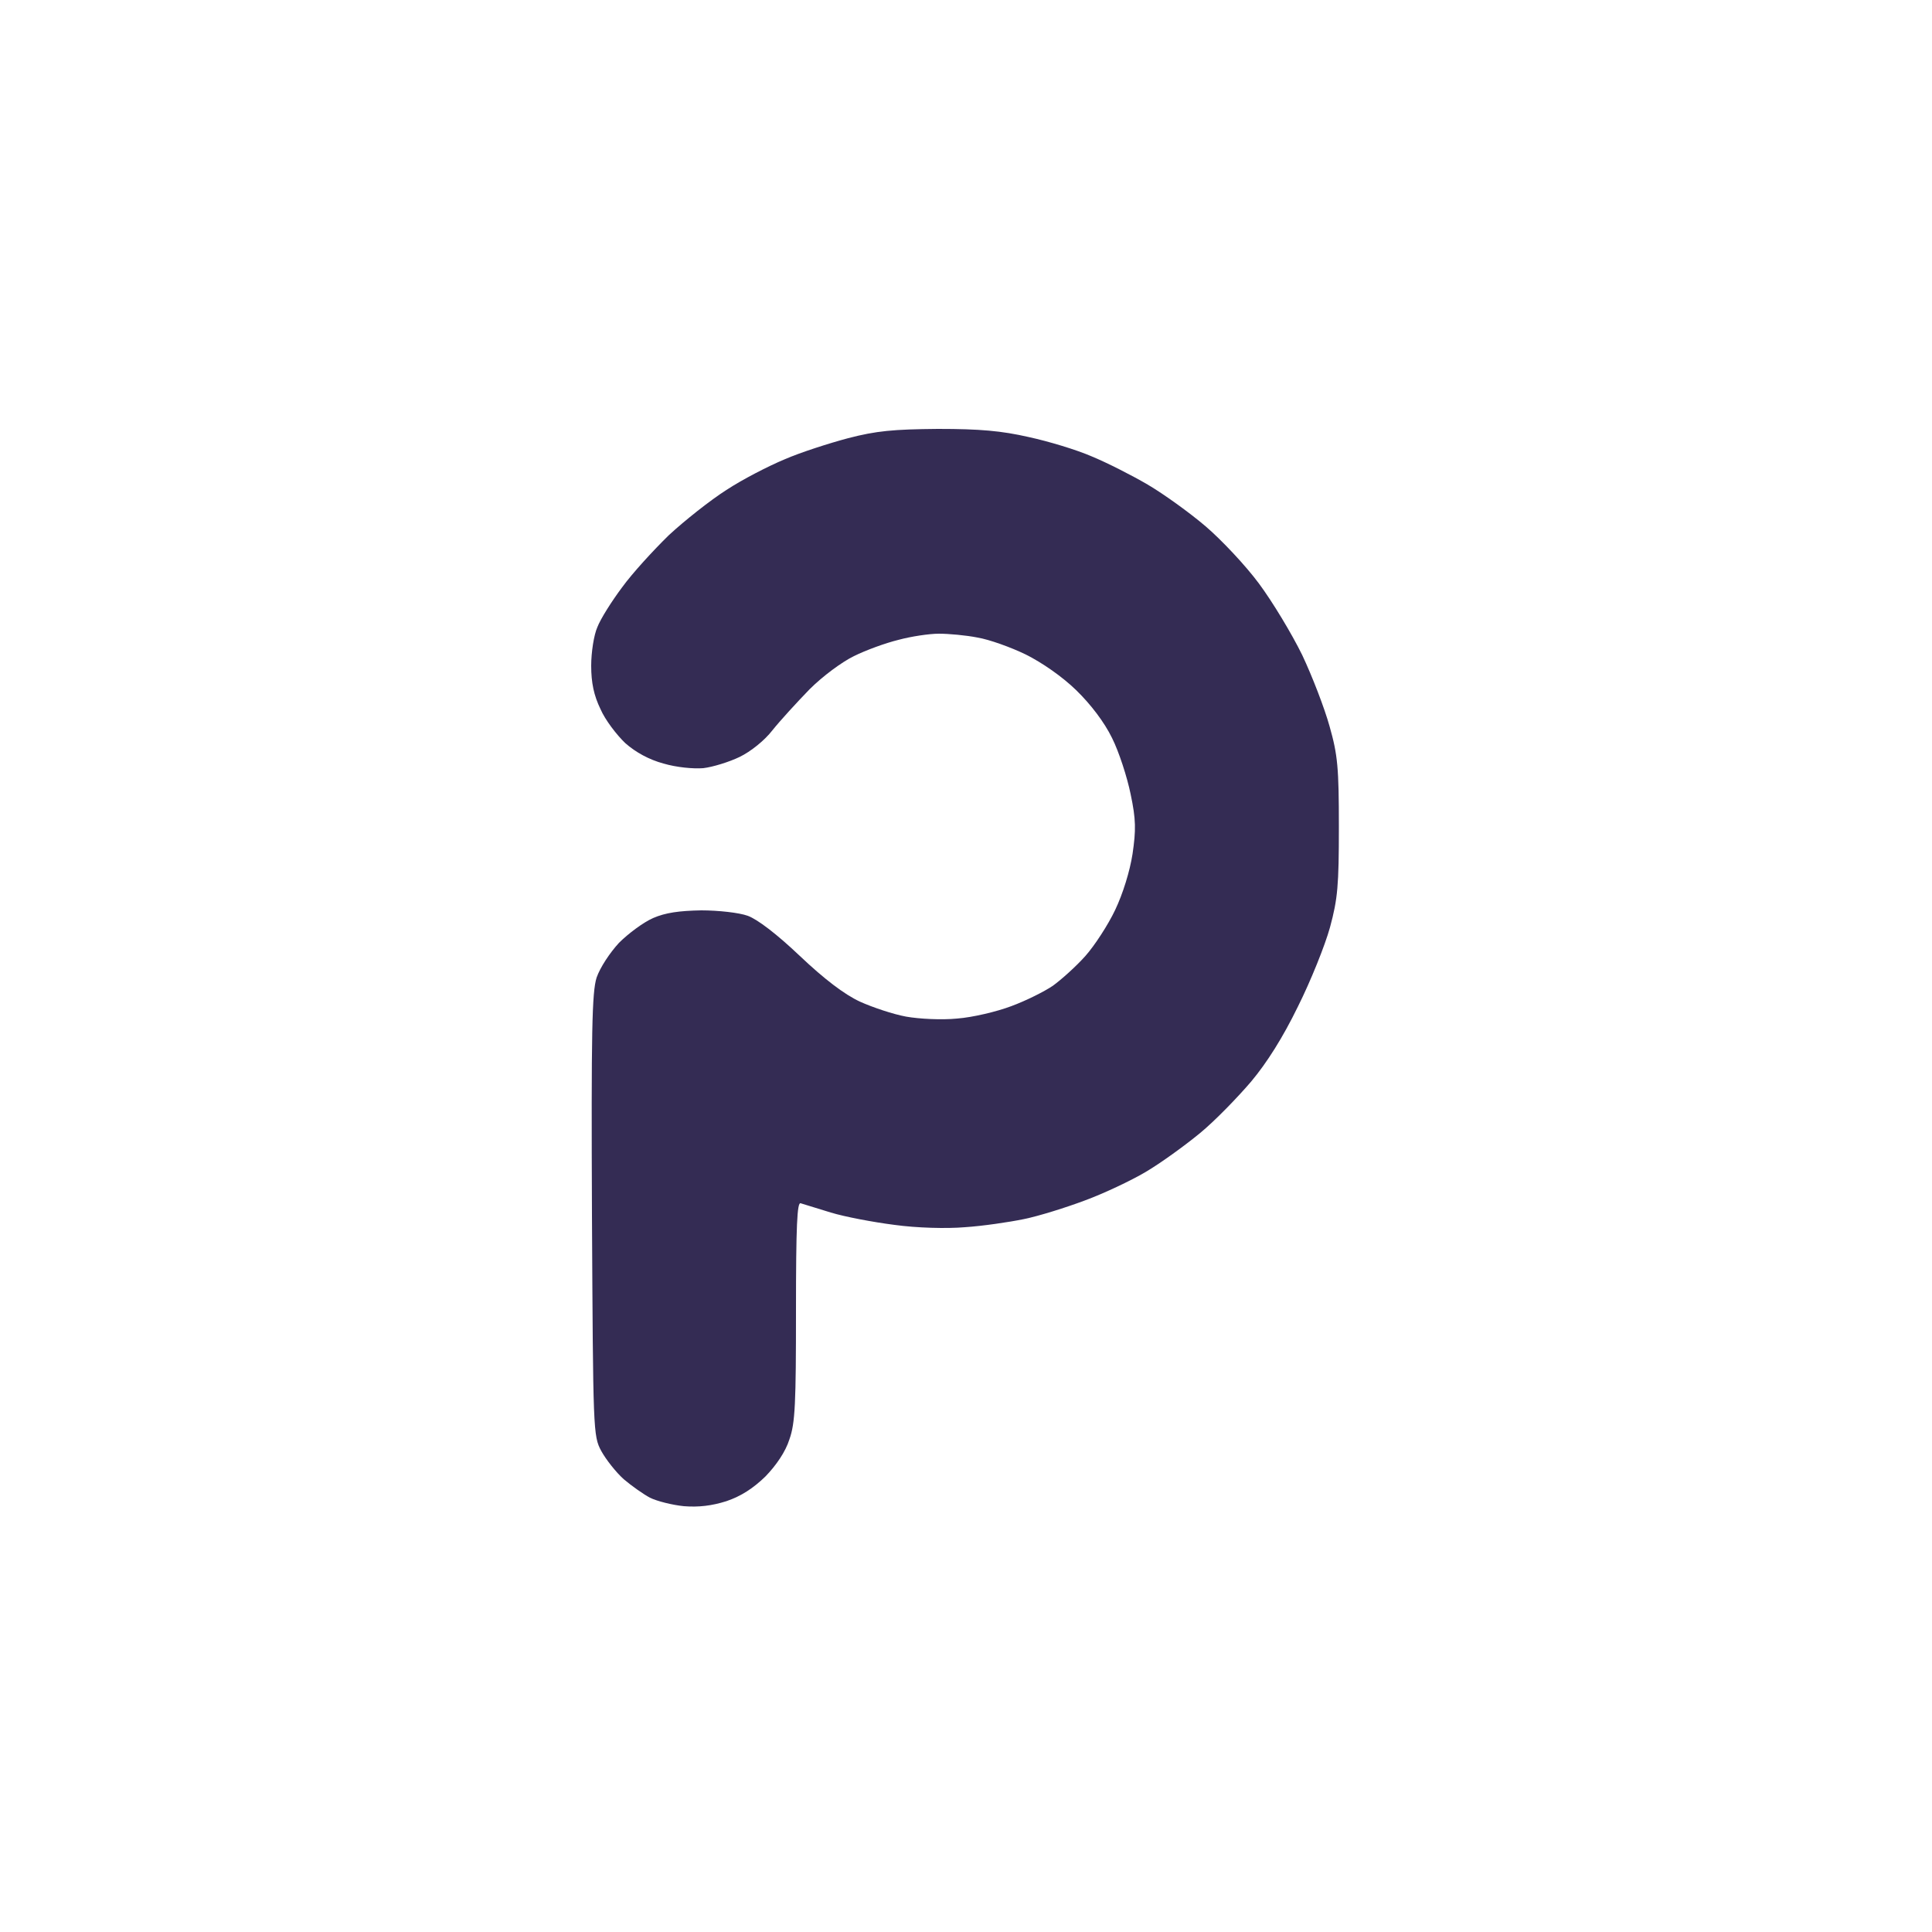 <svg version="1.2" xmlns="http://www.w3.org/2000/svg" viewBox="0 0 500 500" width="500" height="500">
	<title>Pantonial</title>
	<style>
		.s0 { fill: #342c54 } 
	</style>
	<path id="Path 0" class="s0" d="m242.8 111c10.8 0 16.4 0.5 23.4 2.1 5.1 1.1 12.4 3.3 16.3 5 3.9 1.6 10.4 4.9 14.5 7.3 4.1 2.4 10.9 7.3 15 10.8 4.1 3.5 10.4 10.2 13.8 14.8 3.5 4.7 8.5 13 11.2 18.5 2.6 5.5 5.8 13.8 7.1 18.5 2.1 7.4 2.4 10.7 2.4 26 0 15.2-0.3 18.6-2.3 26-1.3 4.7-5 13.9-8.3 20.5-3.9 8-8 14.5-12.1 19.4-3.5 4.1-9.4 10.2-13.3 13.4-3.9 3.2-10.1 7.7-14 10-3.9 2.3-10.9 5.6-15.8 7.4-4.8 1.8-11.8 4-15.7 4.8-3.9 0.8-10.7 1.8-15.3 2.1-4.7 0.4-12.4 0.2-18.2-0.6-5.5-0.7-12.9-2.1-16.5-3.2-3.6-1.1-7.1-2.2-7.8-2.4-0.9-0.3-1.2 5.7-1.2 27.8 0 24-0.2 29.1-1.7 33.3-1 3.2-3.4 6.7-6.2 9.6-3.2 3.1-6.3 5.1-10.1 6.4-3.8 1.2-7.2 1.6-11 1.3-3-0.3-7-1.3-8.8-2.2-1.7-0.9-4.8-3.1-6.8-4.8-2-1.8-4.6-5.1-5.8-7.3-2.1-3.9-2.1-5.1-2.4-61-0.2-47.9 0-57.7 1.2-61.5 0.9-2.6 3.4-6.4 5.8-9 2.4-2.4 6.3-5.3 8.8-6.4 3.2-1.4 6.8-1.9 12.5-2 4.4 0 9.8 0.6 12 1.4 2.5 0.9 7.5 4.7 13.5 10.4q9.5 9 15.5 11.8c3.3 1.5 8.7 3.3 12 3.9 3.4 0.6 9.2 0.9 13.2 0.5 4-0.3 10.3-1.8 14-3.2 3.8-1.4 8.6-3.8 10.8-5.3 2.2-1.6 6-5 8.4-7.7 2.4-2.7 5.9-8.1 7.7-11.9 2-4.2 3.8-10 4.5-14.5 0.9-6.2 0.9-8.9-0.5-15.5-0.9-4.4-3-10.9-4.8-14.5-2-4.1-5.5-8.7-9.3-12.4-3.6-3.5-8.8-7.1-13-9.2-3.9-1.9-9.5-3.9-12.5-4.4-3-0.6-7.5-1-10-1-2.5 0-7.2 0.7-10.5 1.6-3.3 0.8-8.5 2.7-11.5 4.2-3.1 1.5-8.1 5.2-11.5 8.6-3.3 3.4-7.6 8.1-9.6 10.6-2 2.6-5.6 5.5-8.5 6.9-2.7 1.3-6.9 2.6-9.4 2.9-2.6 0.2-6.9-0.2-10.3-1.2-3.7-1-7.2-2.9-9.9-5.3-2.2-2.1-5.2-6-6.4-8.8-1.7-3.5-2.4-6.8-2.4-11.2 0-3.5 0.7-8 1.6-10 0.8-2.1 3.7-6.7 6.4-10.3 2.6-3.6 8.1-9.6 12.1-13.5 4.1-3.8 10.8-9.1 14.9-11.7 4.1-2.7 10.9-6.2 15-7.9 4.1-1.8 11.6-4.2 16.5-5.5 7.3-1.9 11.7-2.3 23.2-2.4z"/>
</svg>